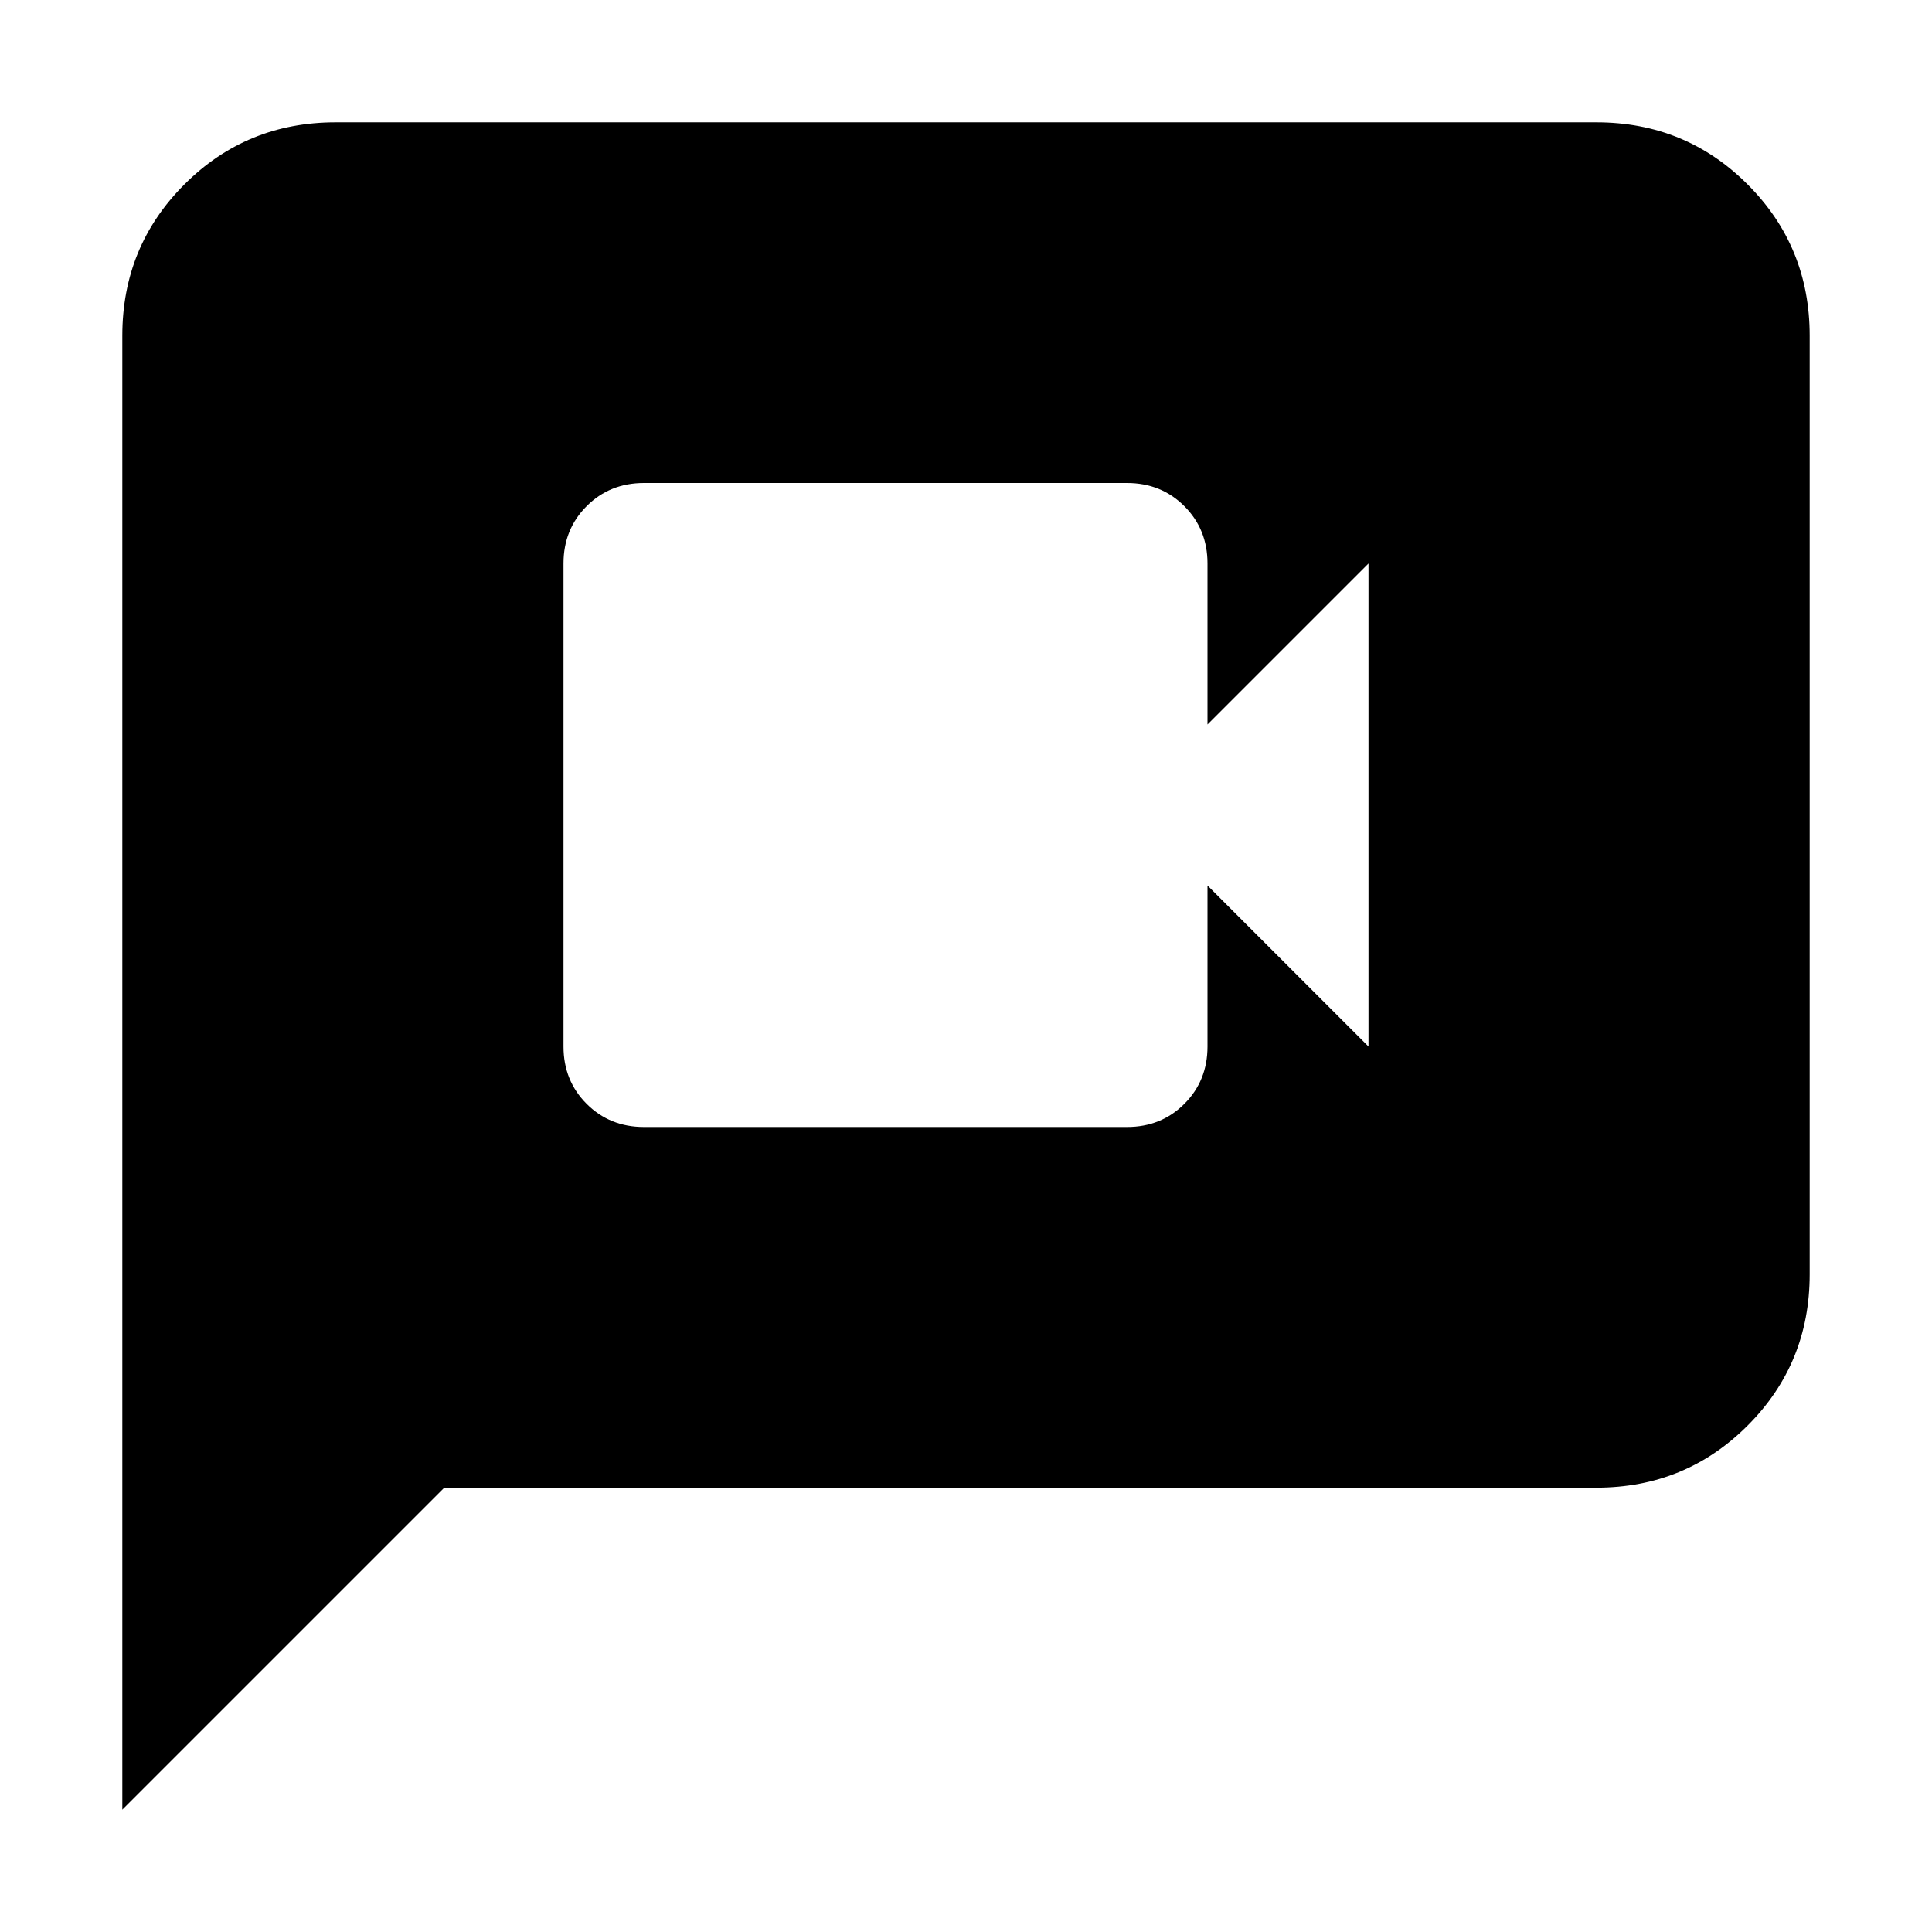<svg xmlns="http://www.w3.org/2000/svg" height="24" viewBox="0 -960 960 960" width="24"><path d="M320-400h240q17 0 28.5-11.5T600-440v-80l80 80v-240l-80 80v-80q0-17-11.5-28.5T560-720H320q-17 0-28.5 11.5T280-680v240q0 17 11.5 28.5T320-400ZM60.78-60.78v-732.44q0-44.3 30.85-75.15 30.85-30.85 75.15-30.85h626.44q44.3 0 75.15 30.85 30.85 30.85 30.85 75.15v466.44q0 44.3-30.85 75.15-30.85 30.85-75.15 30.85H220.78l-160 160Z"/></svg>